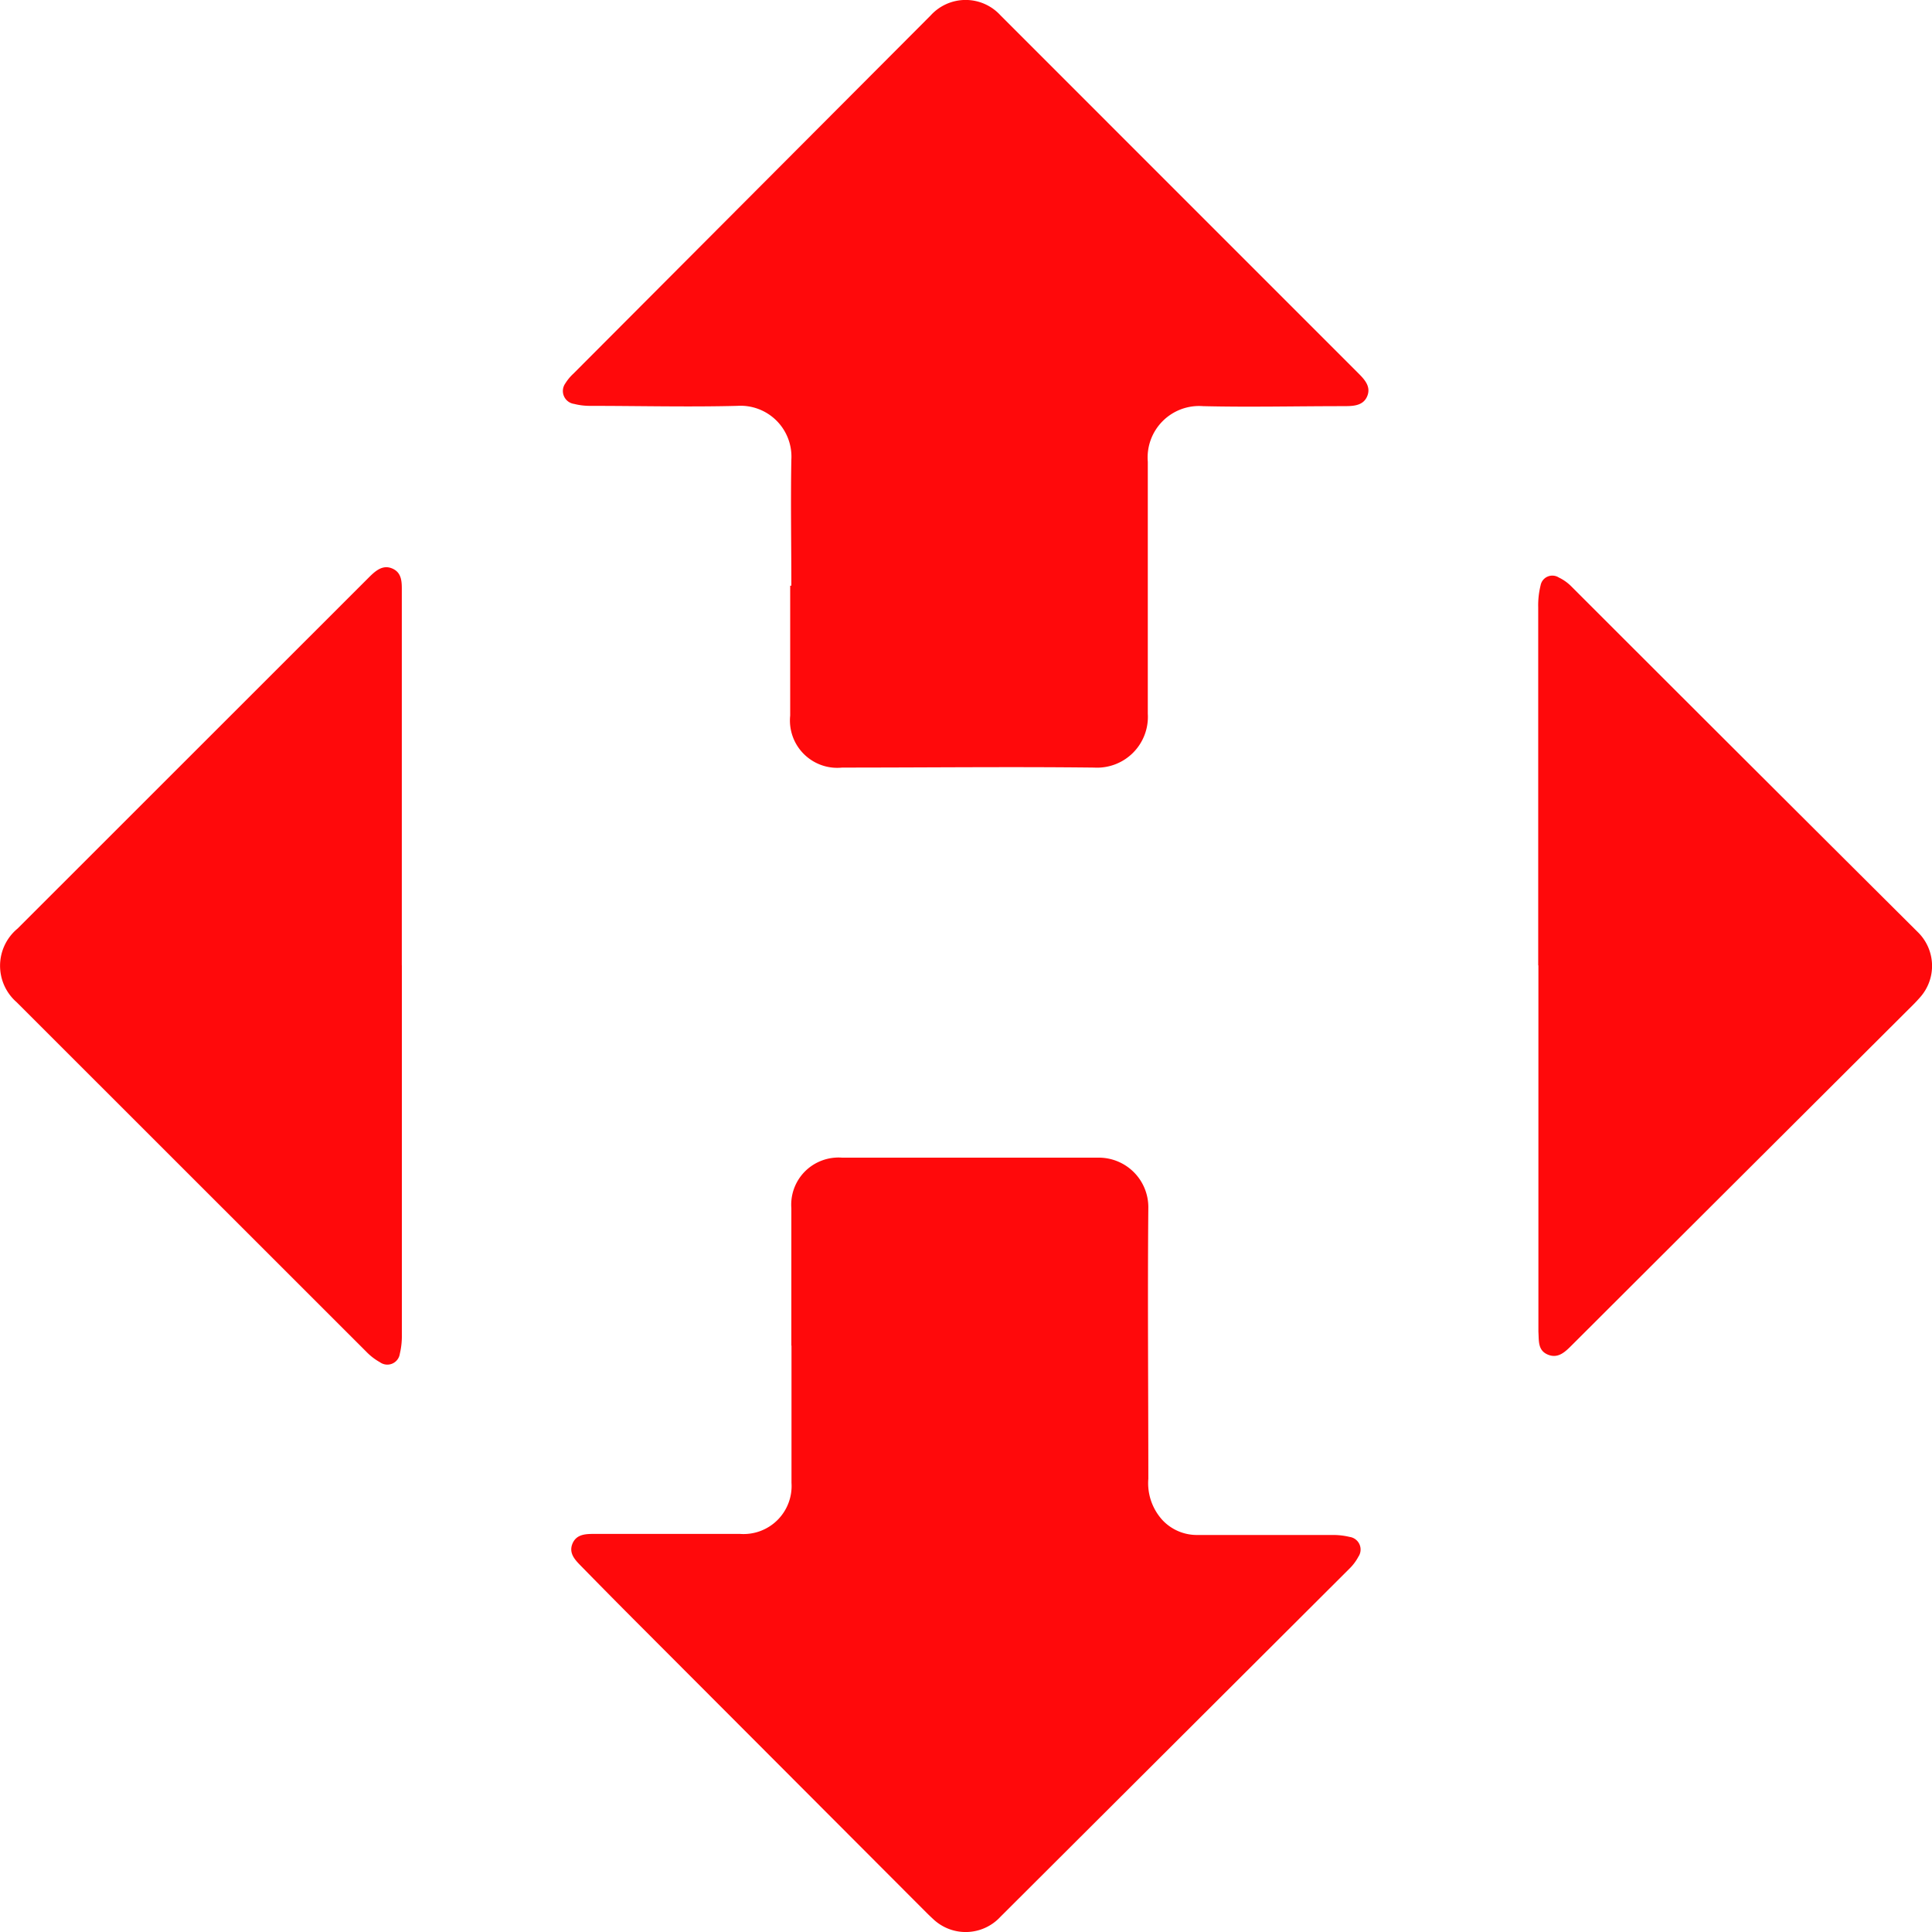 <svg xmlns="http://www.w3.org/2000/svg" width="40" height="40" fill="none"><path fill="#FF090B" fill-rule="evenodd" d="M16.384 12.126c0-.867-.016-1.734 0-2.608a1.054 1.054 0 0 0-1.121-1.115c-1.014.026-2.031 0-3.048 0-.11 0-.22-.013-.326-.04a.27.27 0 0 1-.186-.423.979.979 0 0 1 .17-.205L19.268.32a.977.977 0 0 1 1.448 0L28.1 7.705c.137.137.296.29.205.502-.091.212-.326.2-.505.202-.978 0-1.93.023-2.892 0a1.066 1.066 0 0 0-1.144 1.151v5.217a1.052 1.052 0 0 1-1.112 1.115c-1.734-.02-3.468 0-5.216 0a.98.98 0 0 1-1.076-1.076v-2.69h.023Zm0 15.735v-2.846a.975.975 0 0 1 .637-.989.98.98 0 0 1 .413-.058h5.307a1.026 1.026 0 0 1 1.034 1.03c-.017 1.872 0 3.747 0 5.618a1.132 1.132 0 0 0 .3.864.976.976 0 0 0 .72.3h2.79c.12-.001.24.012.356.04a.264.264 0 0 1 .183.41c-.048.09-.11.173-.183.245l-7.23 7.212a.978.978 0 0 1-1.39.046 4.981 4.981 0 0 1-.136-.13l-5.927-5.938a162.39 162.39 0 0 1-1.216-1.23c-.127-.13-.274-.27-.19-.475.086-.206.291-.202.474-.202h2.995a.994.994 0 0 0 1.066-1.057v-2.843l-.003.003ZM8.32 19.987v7.653c.002.13-.012.26-.042.388a.261.261 0 0 1-.411.176 1.222 1.222 0 0 1-.284-.219L.345 20.75a1 1 0 0 1 .02-1.526l7.253-7.25c.14-.141.297-.294.505-.203.21.091.196.303.196.492v7.724Zm23.527 0v-7.414a1.712 1.712 0 0 1 .05-.456.245.245 0 0 1 .146-.18.249.249 0 0 1 .231.02c.097.046.186.11.261.186a4475.83 4475.83 0 0 0 7.172 7.156.978.978 0 0 1 .046 1.35c-.046.052-.091.101-.14.15l-4.636 4.623-2.425 2.42c-.14.14-.287.293-.503.205-.215-.088-.185-.29-.198-.473v-7.587h-.004Z" clip-rule="evenodd"/></svg>